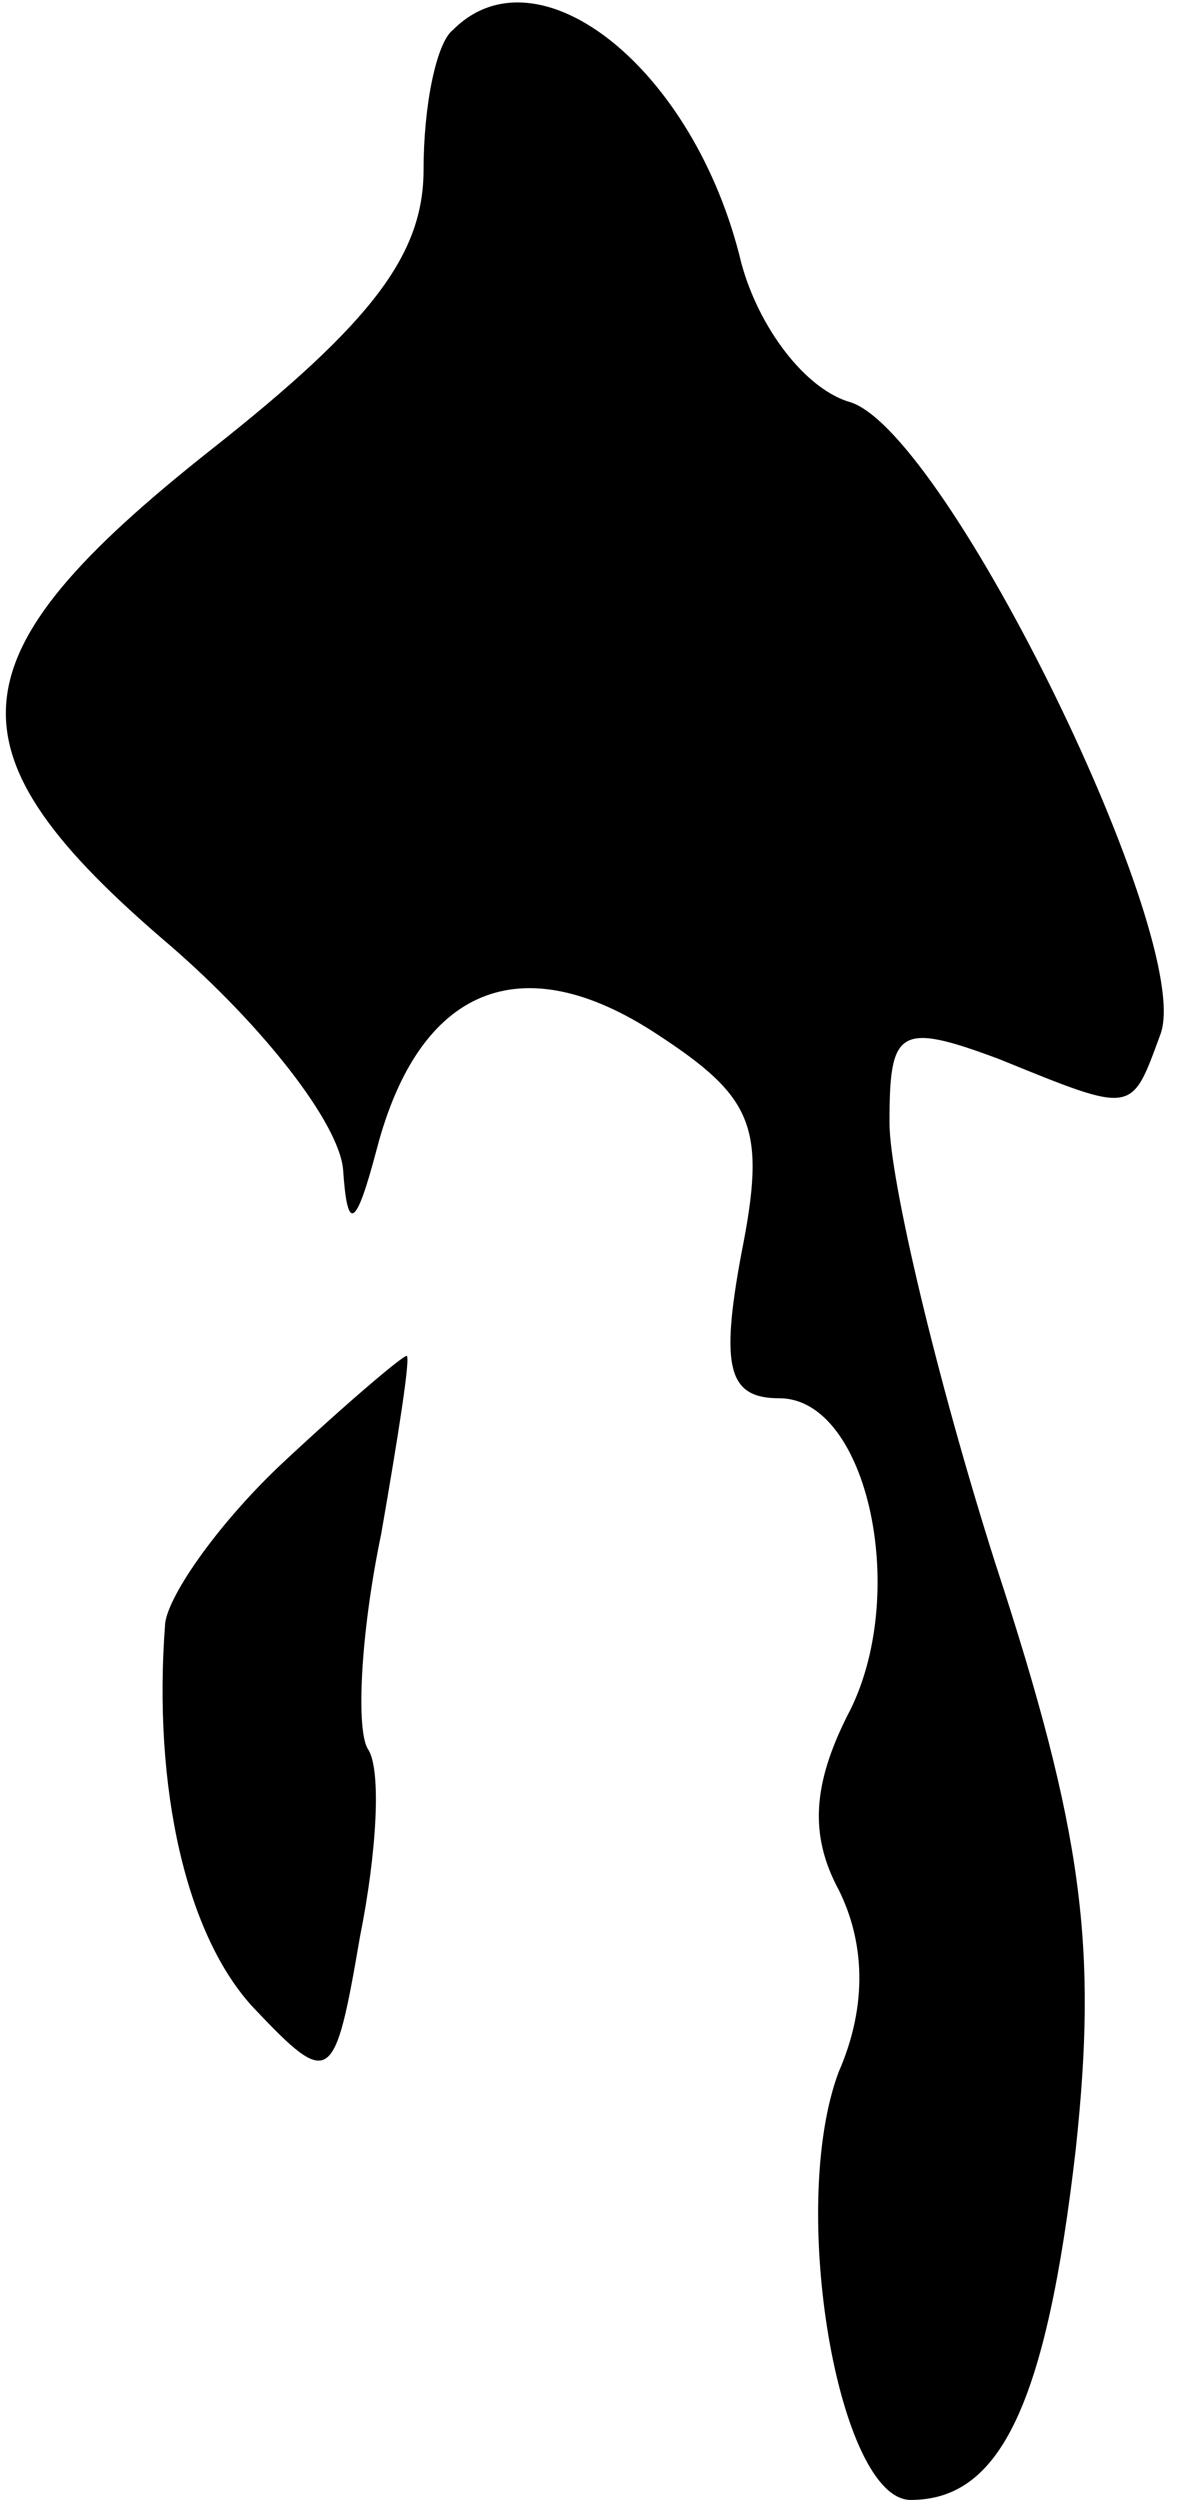 <?xml version="1.0" standalone="no"?>
<!DOCTYPE svg PUBLIC "-//W3C//DTD SVG 20010904//EN"
 "http://www.w3.org/TR/2001/REC-SVG-20010904/DTD/svg10.dtd">
<svg version="1.0" xmlns="http://www.w3.org/2000/svg"
 width="28pt" height="59pt" viewBox="0 0 28 59"
 preserveAspectRatio="xMidYMid meet">
<g transform="translate(0,59) scale(0.1,-0.1)"
fill="#000000" stroke="none">
<path fill="#000000" stroke="none" d="M107 583 c-4 -3 -7 -18 -7 -33 0 -20
-12 -36 -50 -66 -62 -49 -64 -71 -10 -117 22 -19 40 -42 41 -53 1 -15 3 -14 8
5 10 38 34 48 66 27 23 -15 26 -22 20 -52 -5 -27 -3 -34 9 -34 21 0 31 -47 16
-75 -8 -16 -9 -28 -2 -41 6 -12 7 -27 0 -43 -12 -32 0 -101 17 -101 21 0 32
22 39 83 5 47 2 74 -19 138 -14 44 -25 91 -25 104 0 22 2 24 26 15 32 -13 31
-13 38 6 8 22 -50 141 -73 149 -11 3 -22 18 -26 33 -11 46 -48 75 -68 55z"/>
<path fill="#000000" stroke="none" d="M67 245 c-15 -14 -27 -31 -28 -38 -3
-39 5 -74 21 -91 18 -19 19 -18 25 17 4 20 5 39 2 44 -3 4 -2 27 3 51 4 23 7
42 6 42 -1 0 -14 -11 -29 -25z"/>
</g>
</svg>

